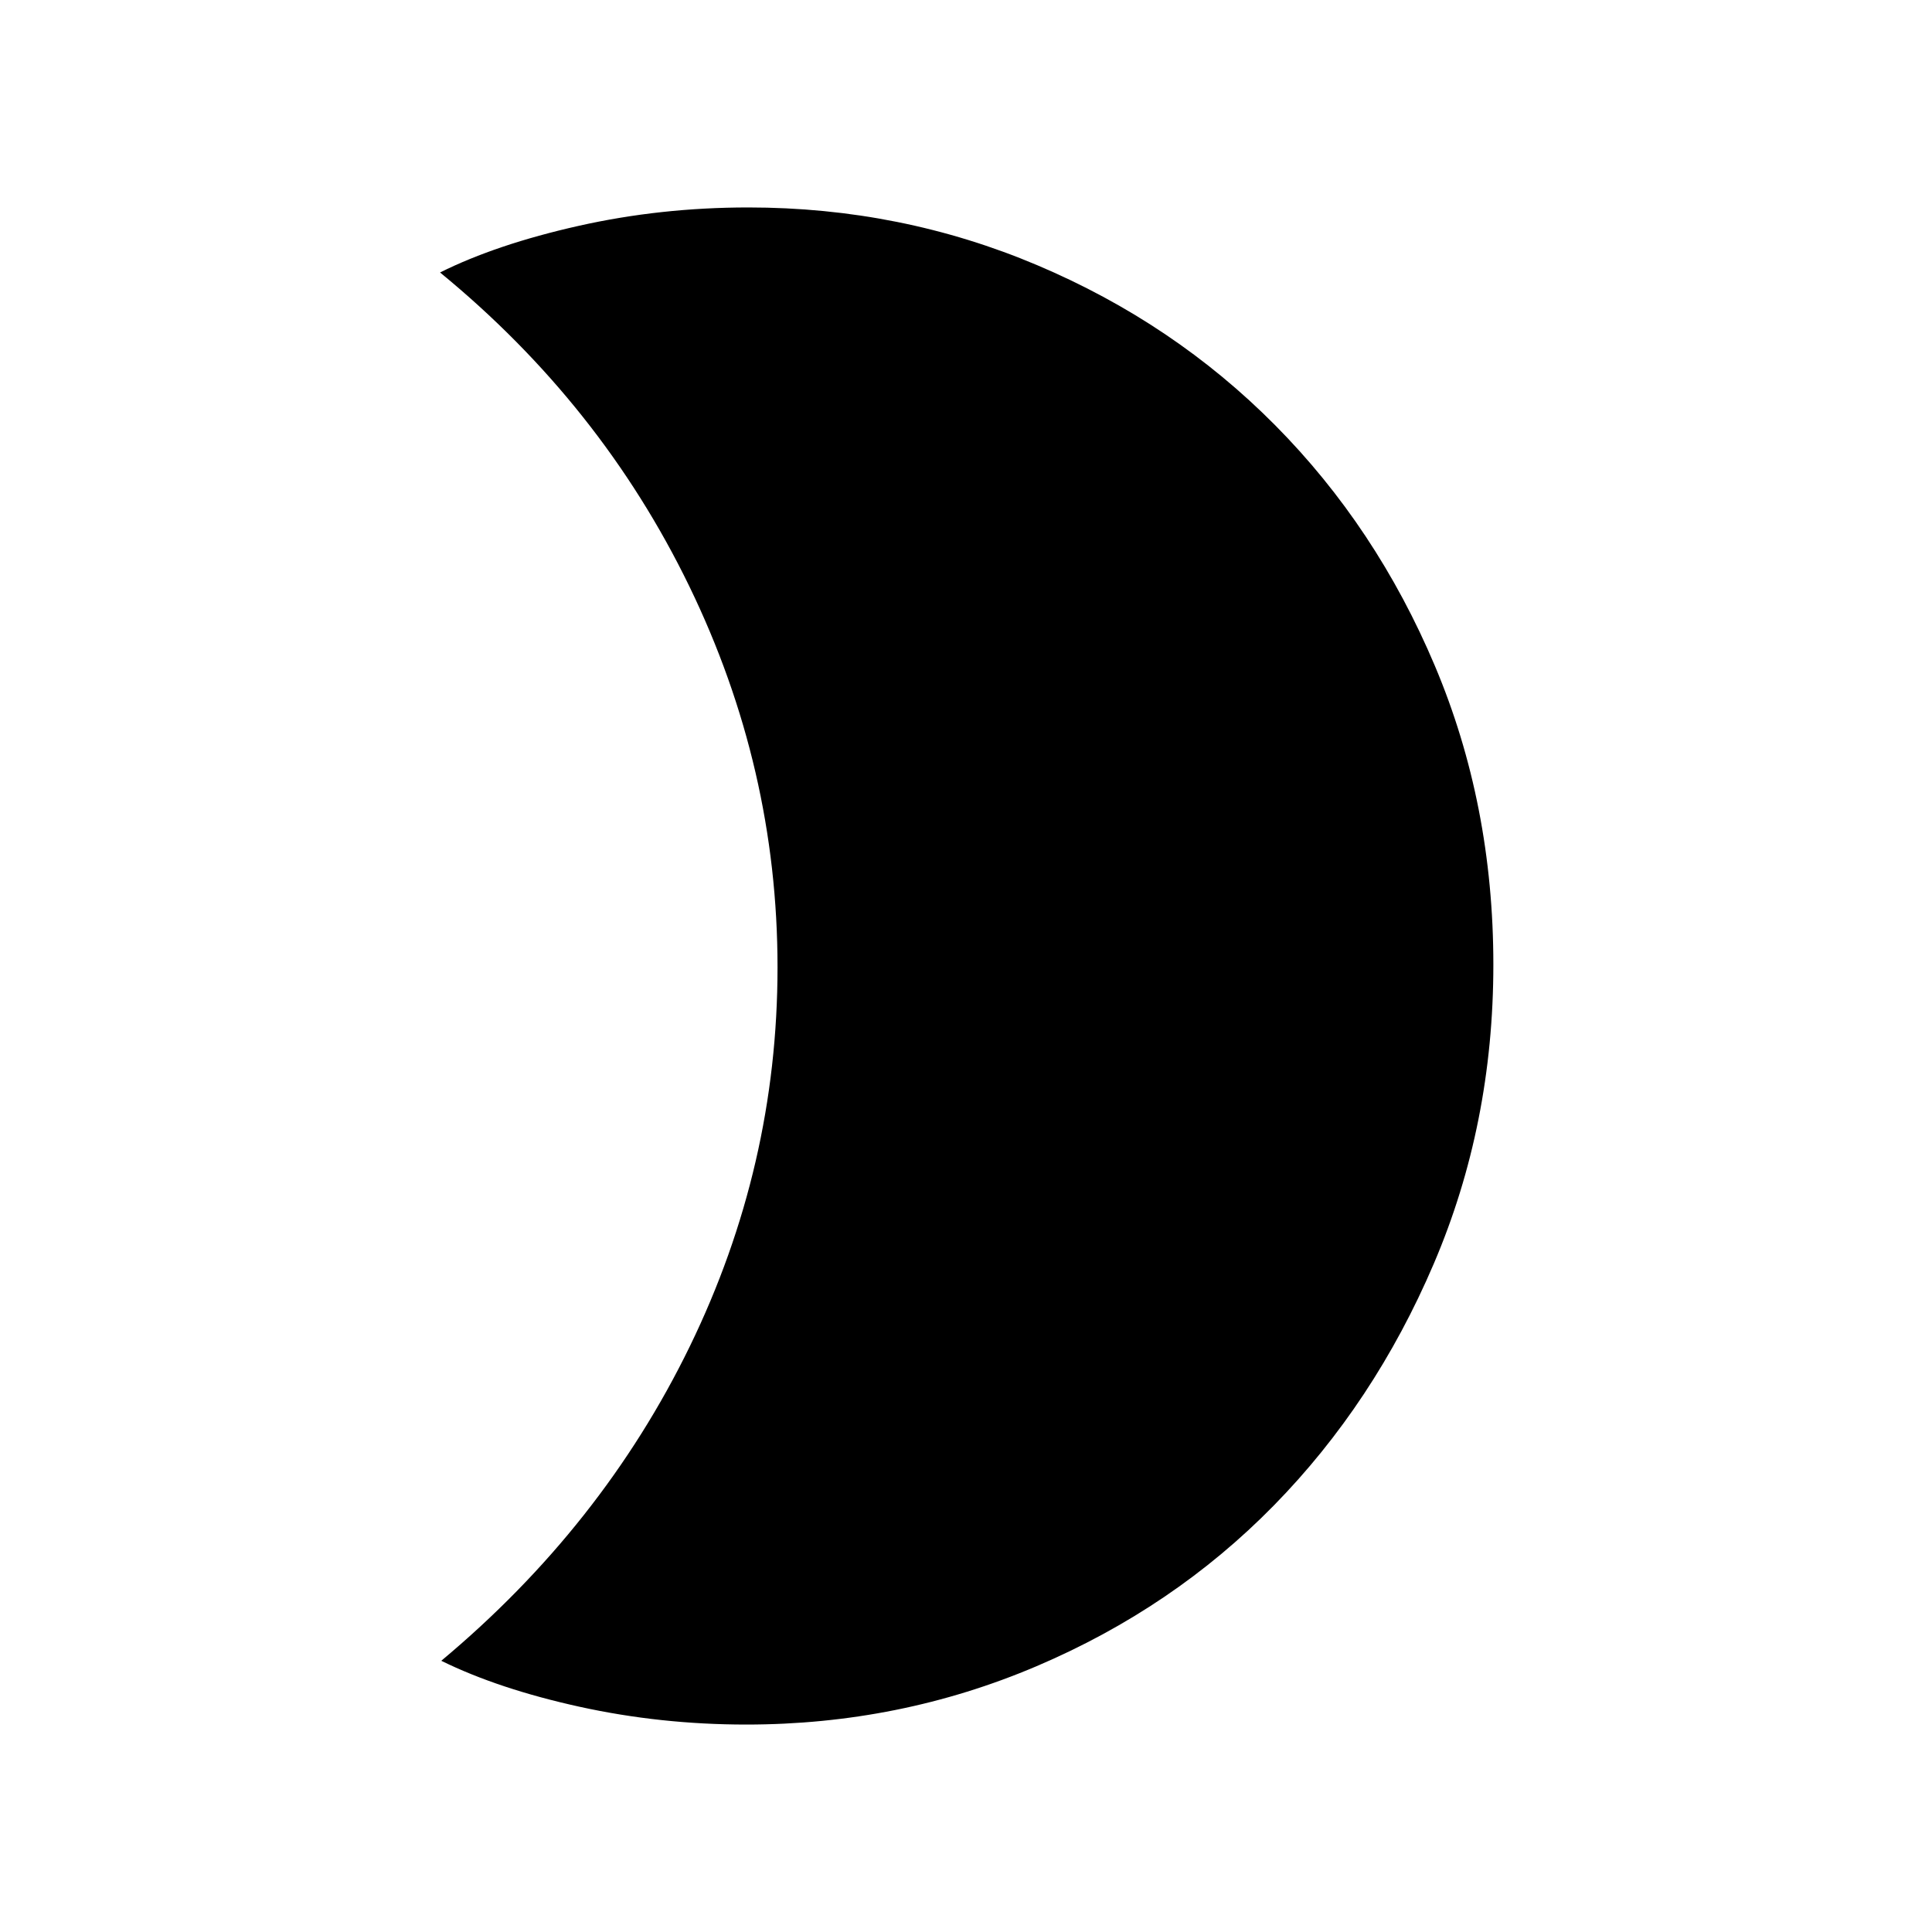 <svg xmlns="http://www.w3.org/2000/svg" height="48" viewBox="0 -960 960 960" width="48"><path d="M371.81-856.92q75.83 0 143.65 28.72 67.81 28.72 118.14 79.48 50.32 50.76 79.38 119.57 29.06 68.81 29.06 148.47 0 79.36-29.58 148.57-29.57 69.22-79.49 120.16-49.92 50.93-117.97 79.9-68.06 28.97-144.19 28.97-42.56 0-82.81-8.84-40.26-8.85-68.73-22.85 79.96-66.77 123.52-156.29t43.56-188.32q0-99.04-43.87-189.37-43.86-90.33-123.82-155.86 28.08-14 68.84-23.16 40.75-9.15 84.31-9.15Z"/></svg>